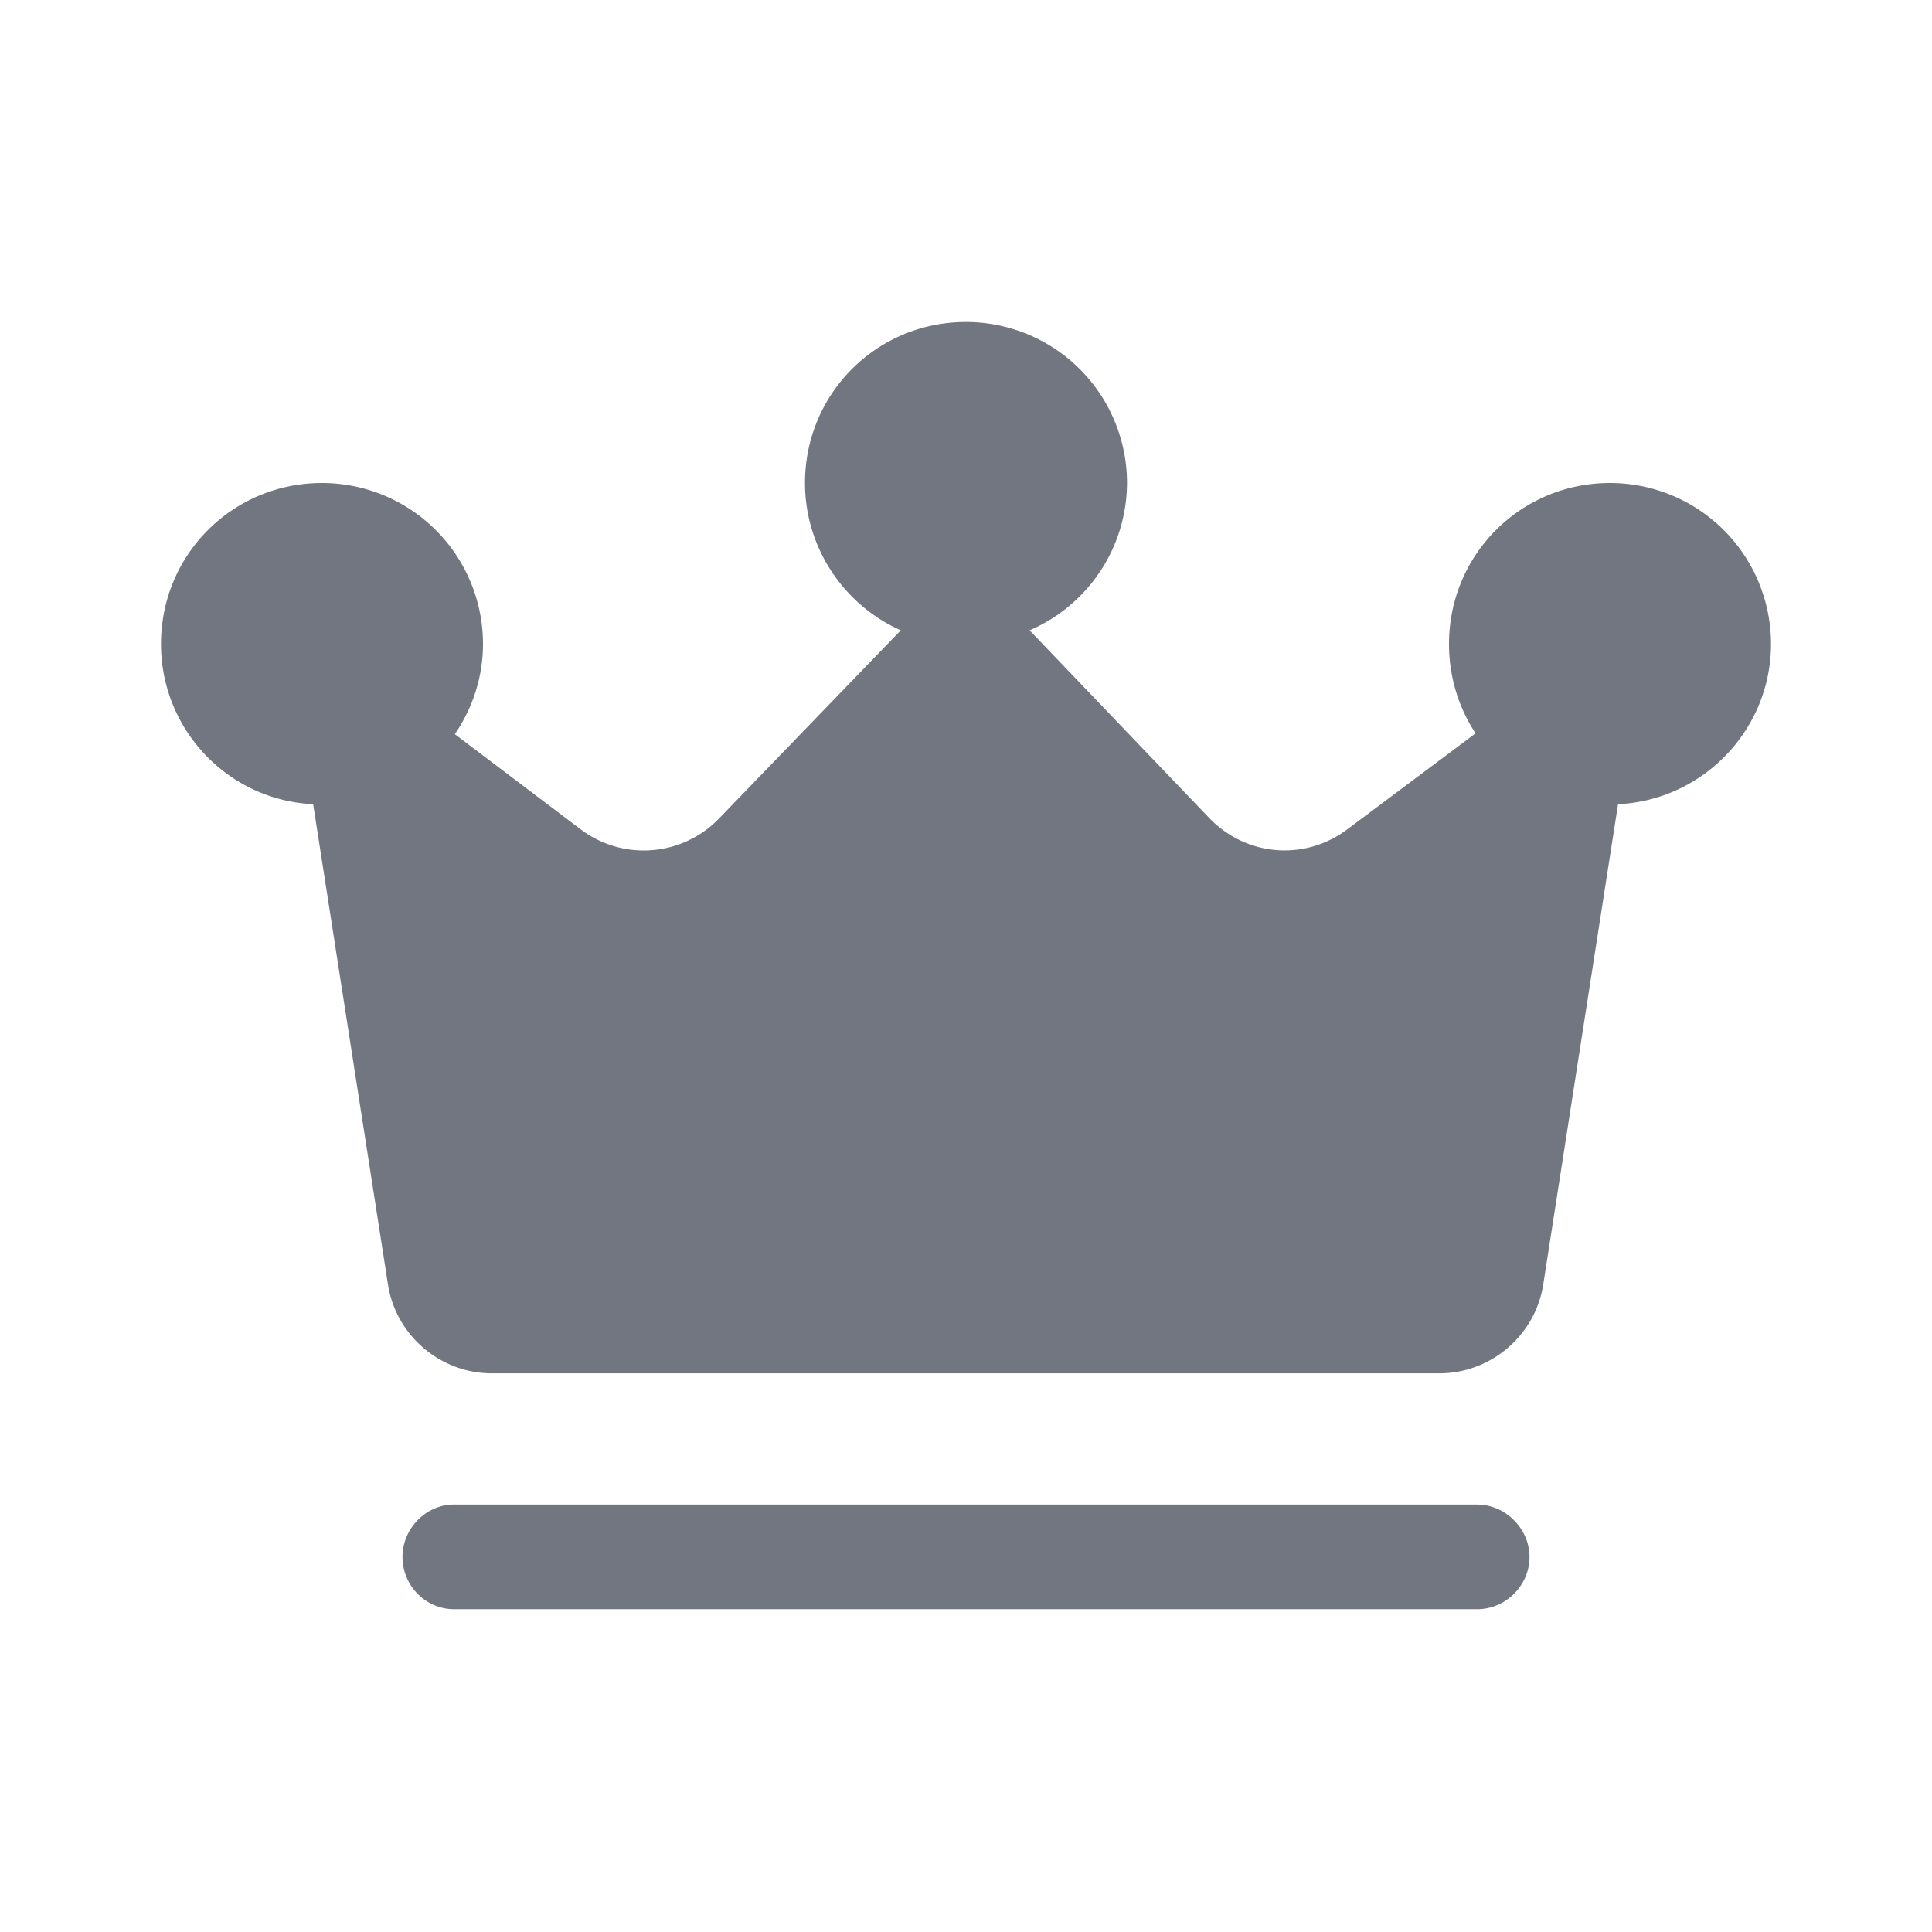 <svg xmlns="http://www.w3.org/2000/svg" fill="none" viewBox="0 0 24 24" focusable="false"><path fill="#717681" fill-rule="evenodd" d="M12.79 7.83A2 2 0 0 0 14 6a2 2 0 0 0-2-2c-1.11 0-2 .89-2 2 0 .81.49 1.52 1.19 1.83l-2.26 2.34a1.3 1.3 0 0 1-1.72.13L5.65 9.12C5.87 8.8 6 8.41 6 8a2 2 0 0 0-2-2c-1.11 0-2 .89-2 2 0 1.06.83 1.94 1.89 1.99l.93 5.97c.1.63.65 1.1 1.29 1.1h11.77c.64 0 1.19-.47 1.29-1.1l.93-5.97C21.16 9.94 22 9.06 22 8a2 2 0 0 0-2-2c-1.11 0-2 .89-2 2 0 .41.12.79.33 1.11l-1.59 1.19c-.53.4-1.26.34-1.72-.14zm5.56 12.16c.35 0 .65-.29.65-.65 0-.35-.3-.65-.65-.65H5.64c-.35 0-.64.3-.64.65 0 .36.29.65.64.65z"/></svg>